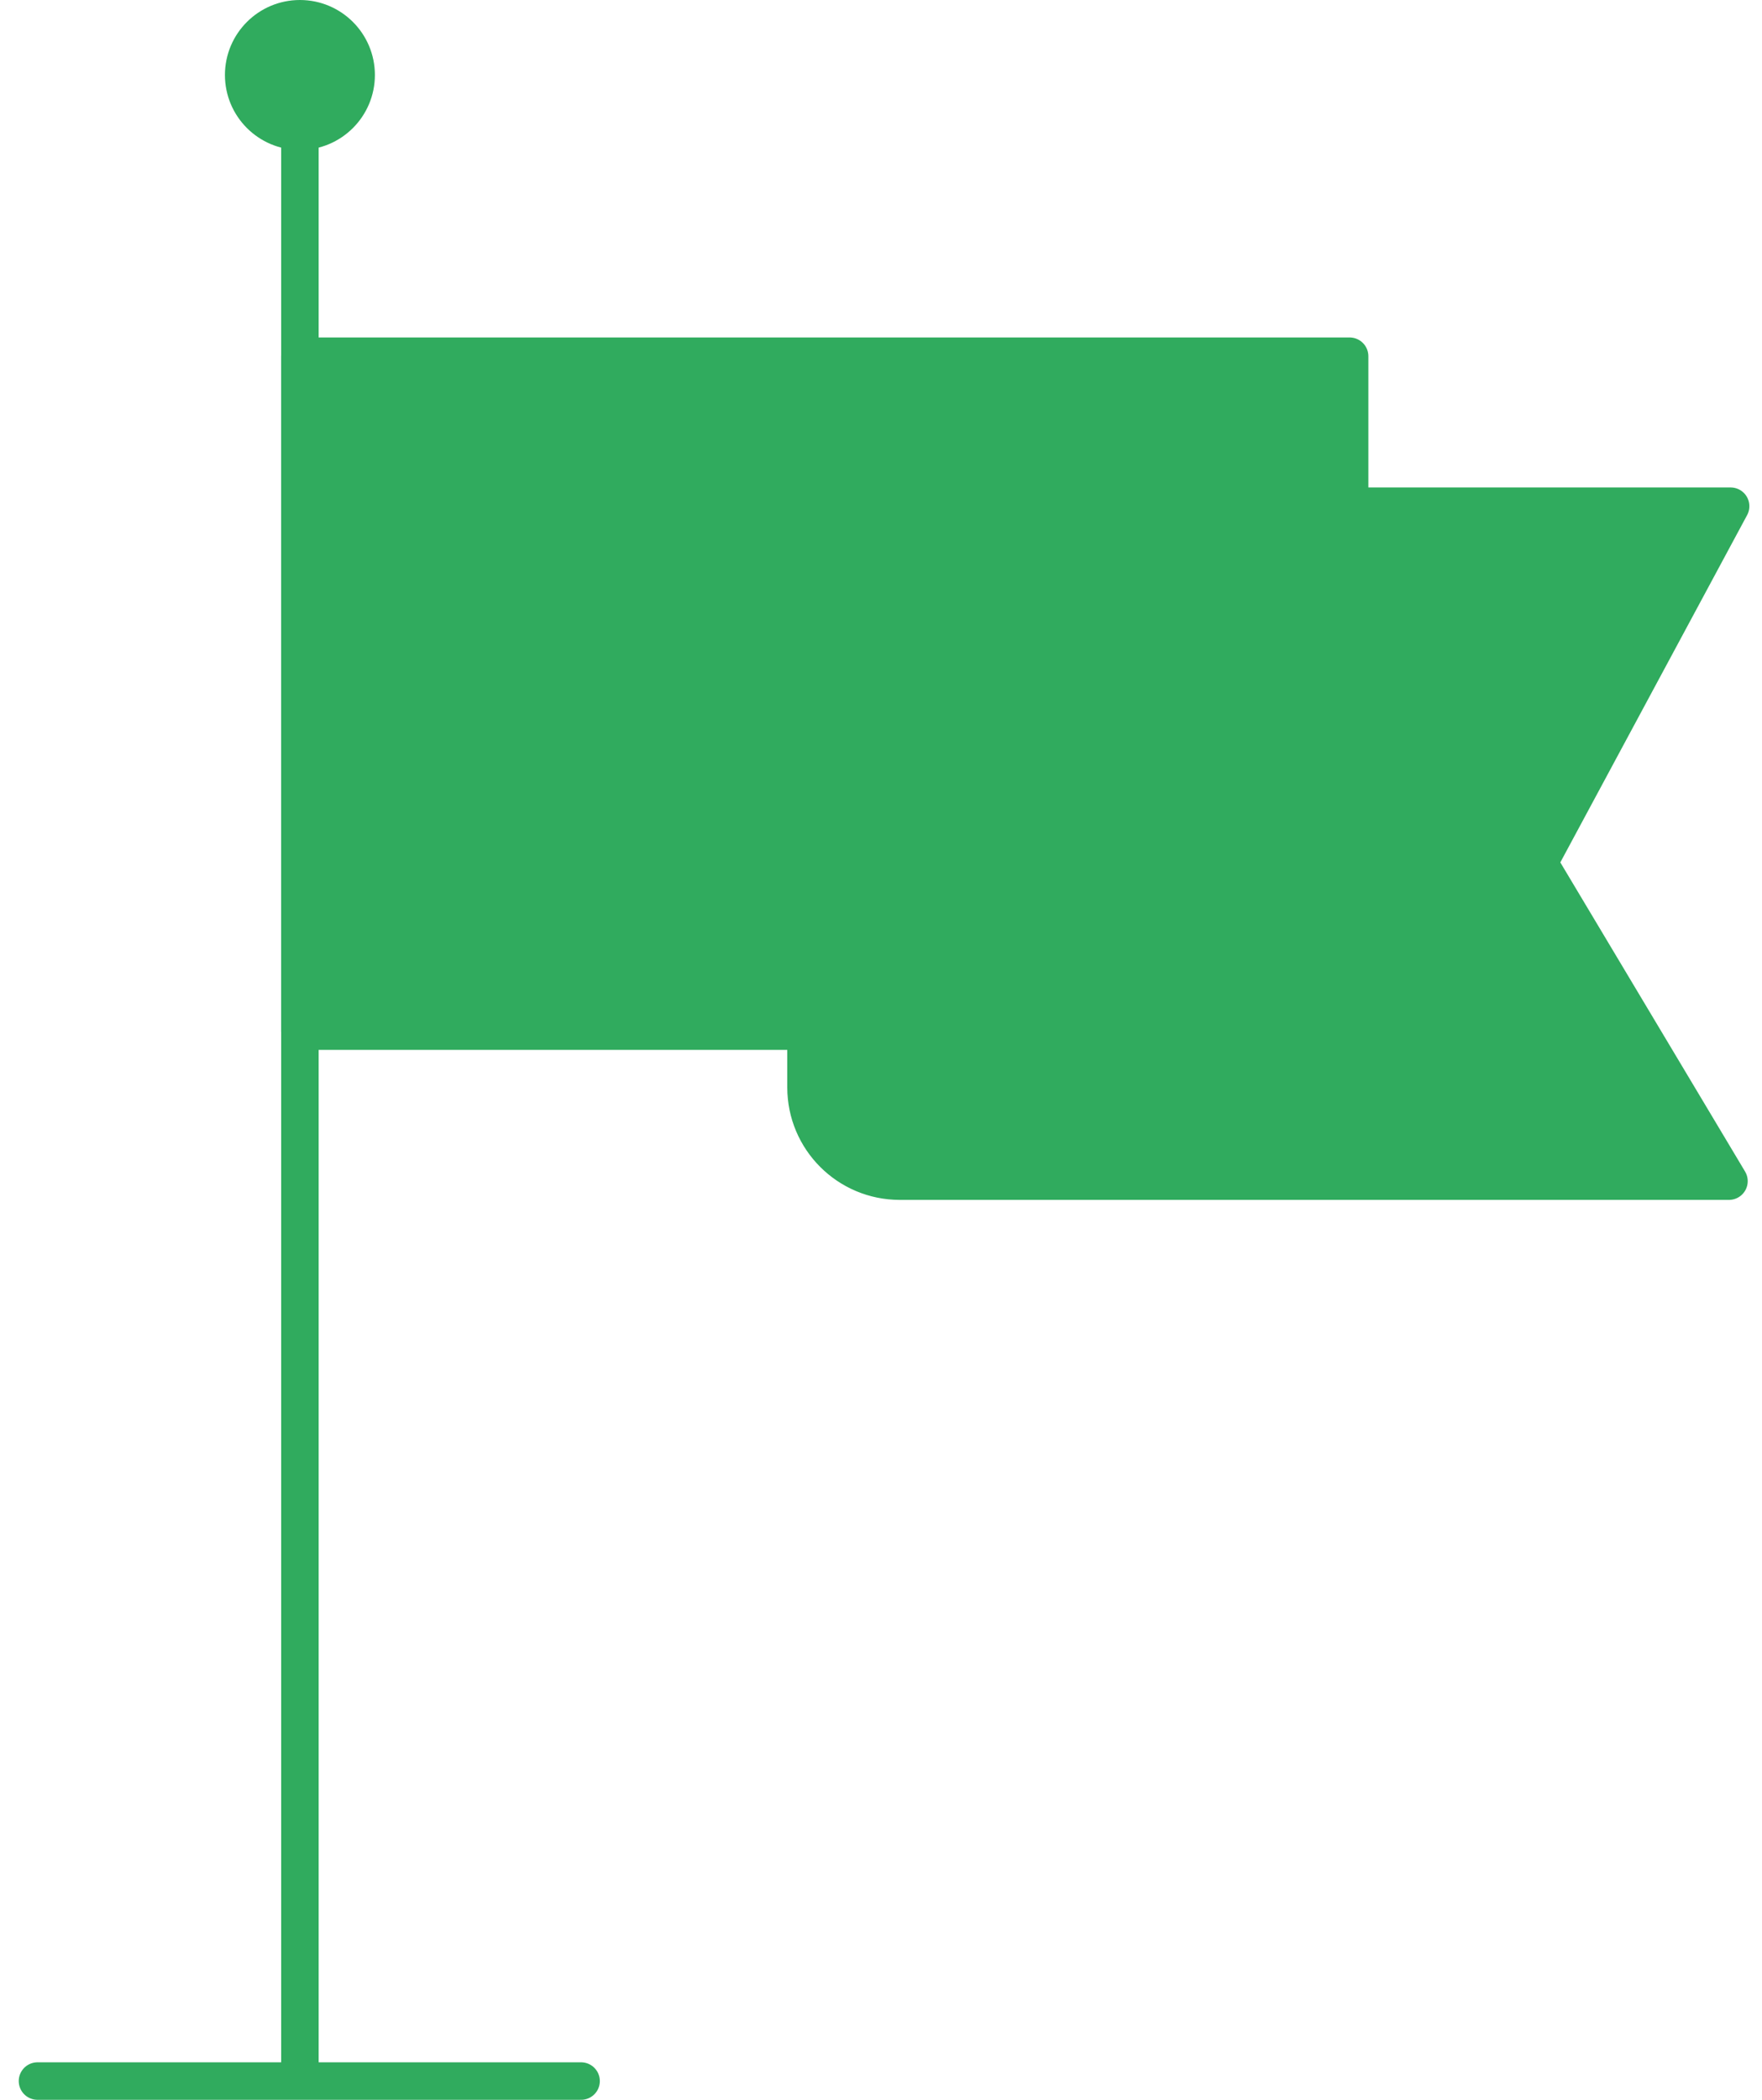 <svg width="47" height="56" viewBox="0 0 47 56" fill="none" xmlns="http://www.w3.org/2000/svg">
<path d="M8 3L8 55" stroke="#30AB5E" stroke-linecap="round" stroke-linejoin="round"/>
<circle cx="8" cy="2" r="1.5" fill="#30AB5E" stroke="#30AB5E" stroke-linejoin="round"/>
<path d="M41.191 23.256L46.119 31.5H24C22.619 31.5 21.5 30.381 21.5 29V13.5H46.163L41.18 22.763C41.097 22.918 41.101 23.105 41.191 23.256Z" fill="#30AB5E" stroke="#30AB5E" stroke-linejoin="round"/>
<rect x="8" y="9.5" width="28" height="18" fill="#30AB5E" stroke="#30AB5E" stroke-linejoin="round"/>
<path d="M1 55.5H15.5" stroke="#30AB5E" stroke-linecap="round" stroke-linejoin="round"/>
</svg>
